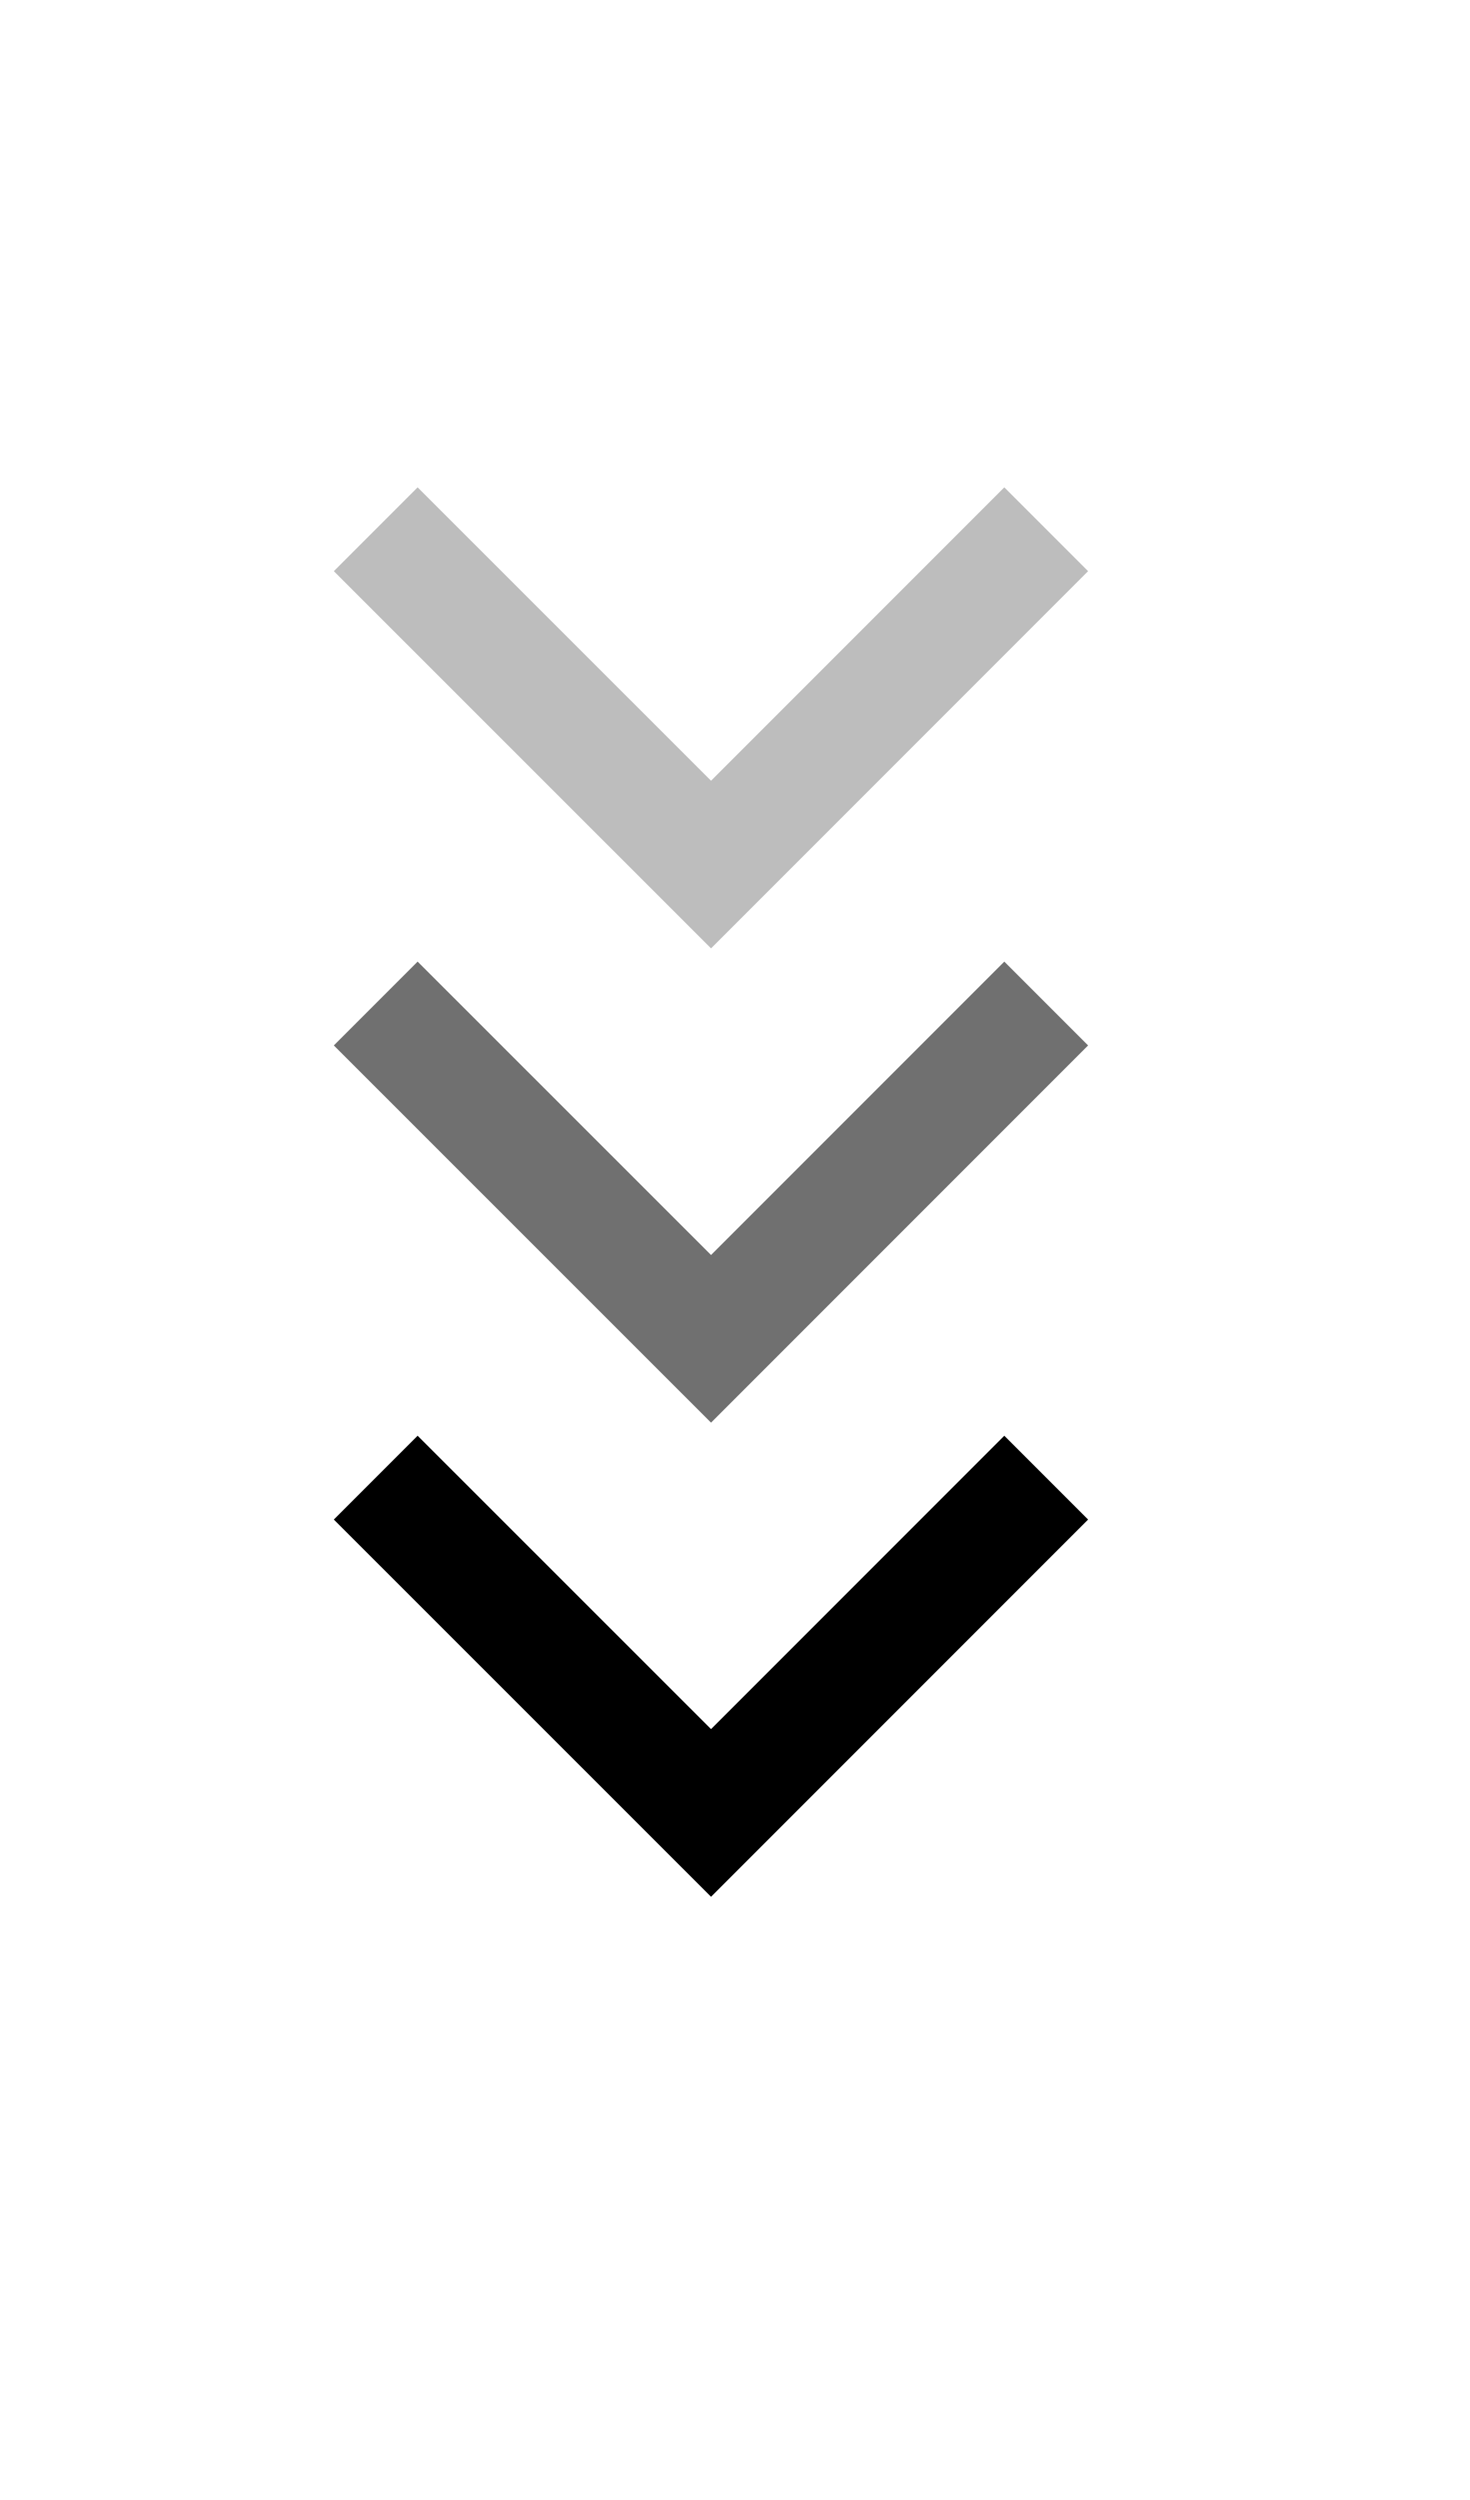 <svg width="10" height="17" viewBox="0 0 10 17" fill="none" xmlns="http://www.w3.org/2000/svg">
<g clip-path="url(#clip0_409_1108)">
<path d="M4.837 5.309L6.832 3.314L7.402 3.884L4.837 6.449L2.271 3.884L2.841 3.314L4.837 5.309Z" fill="#7C7C7C" fill-opacity="0.5"/>
</g>
<g clip-path="url(#clip1_409_1108)">
<path d="M4.837 8.534L6.832 6.539L7.402 7.109L4.837 9.674L2.271 7.109L2.841 6.539L4.837 8.534Z" fill="#4D4D4D" fill-opacity="0.8"/>
</g>
<g clip-path="url(#clip2_409_1108)">
<path d="M4.837 11.758L6.832 9.763L7.402 10.333L4.837 12.898L2.271 10.333L2.841 9.763L4.837 11.758Z" fill="black"/>
</g>
<defs>
<clipPath id="clip0_409_1108">
<rect width="9.674" height="9.674" fill="white"/>
</clipPath>
<clipPath id="clip1_409_1108">
<rect width="9.674" height="9.674" fill="white" transform="translate(0 3.225)"/>
</clipPath>
<clipPath id="clip2_409_1108">
<rect width="9.674" height="9.674" fill="white" transform="translate(0 6.449)"/>
</clipPath>
</defs>
</svg>
